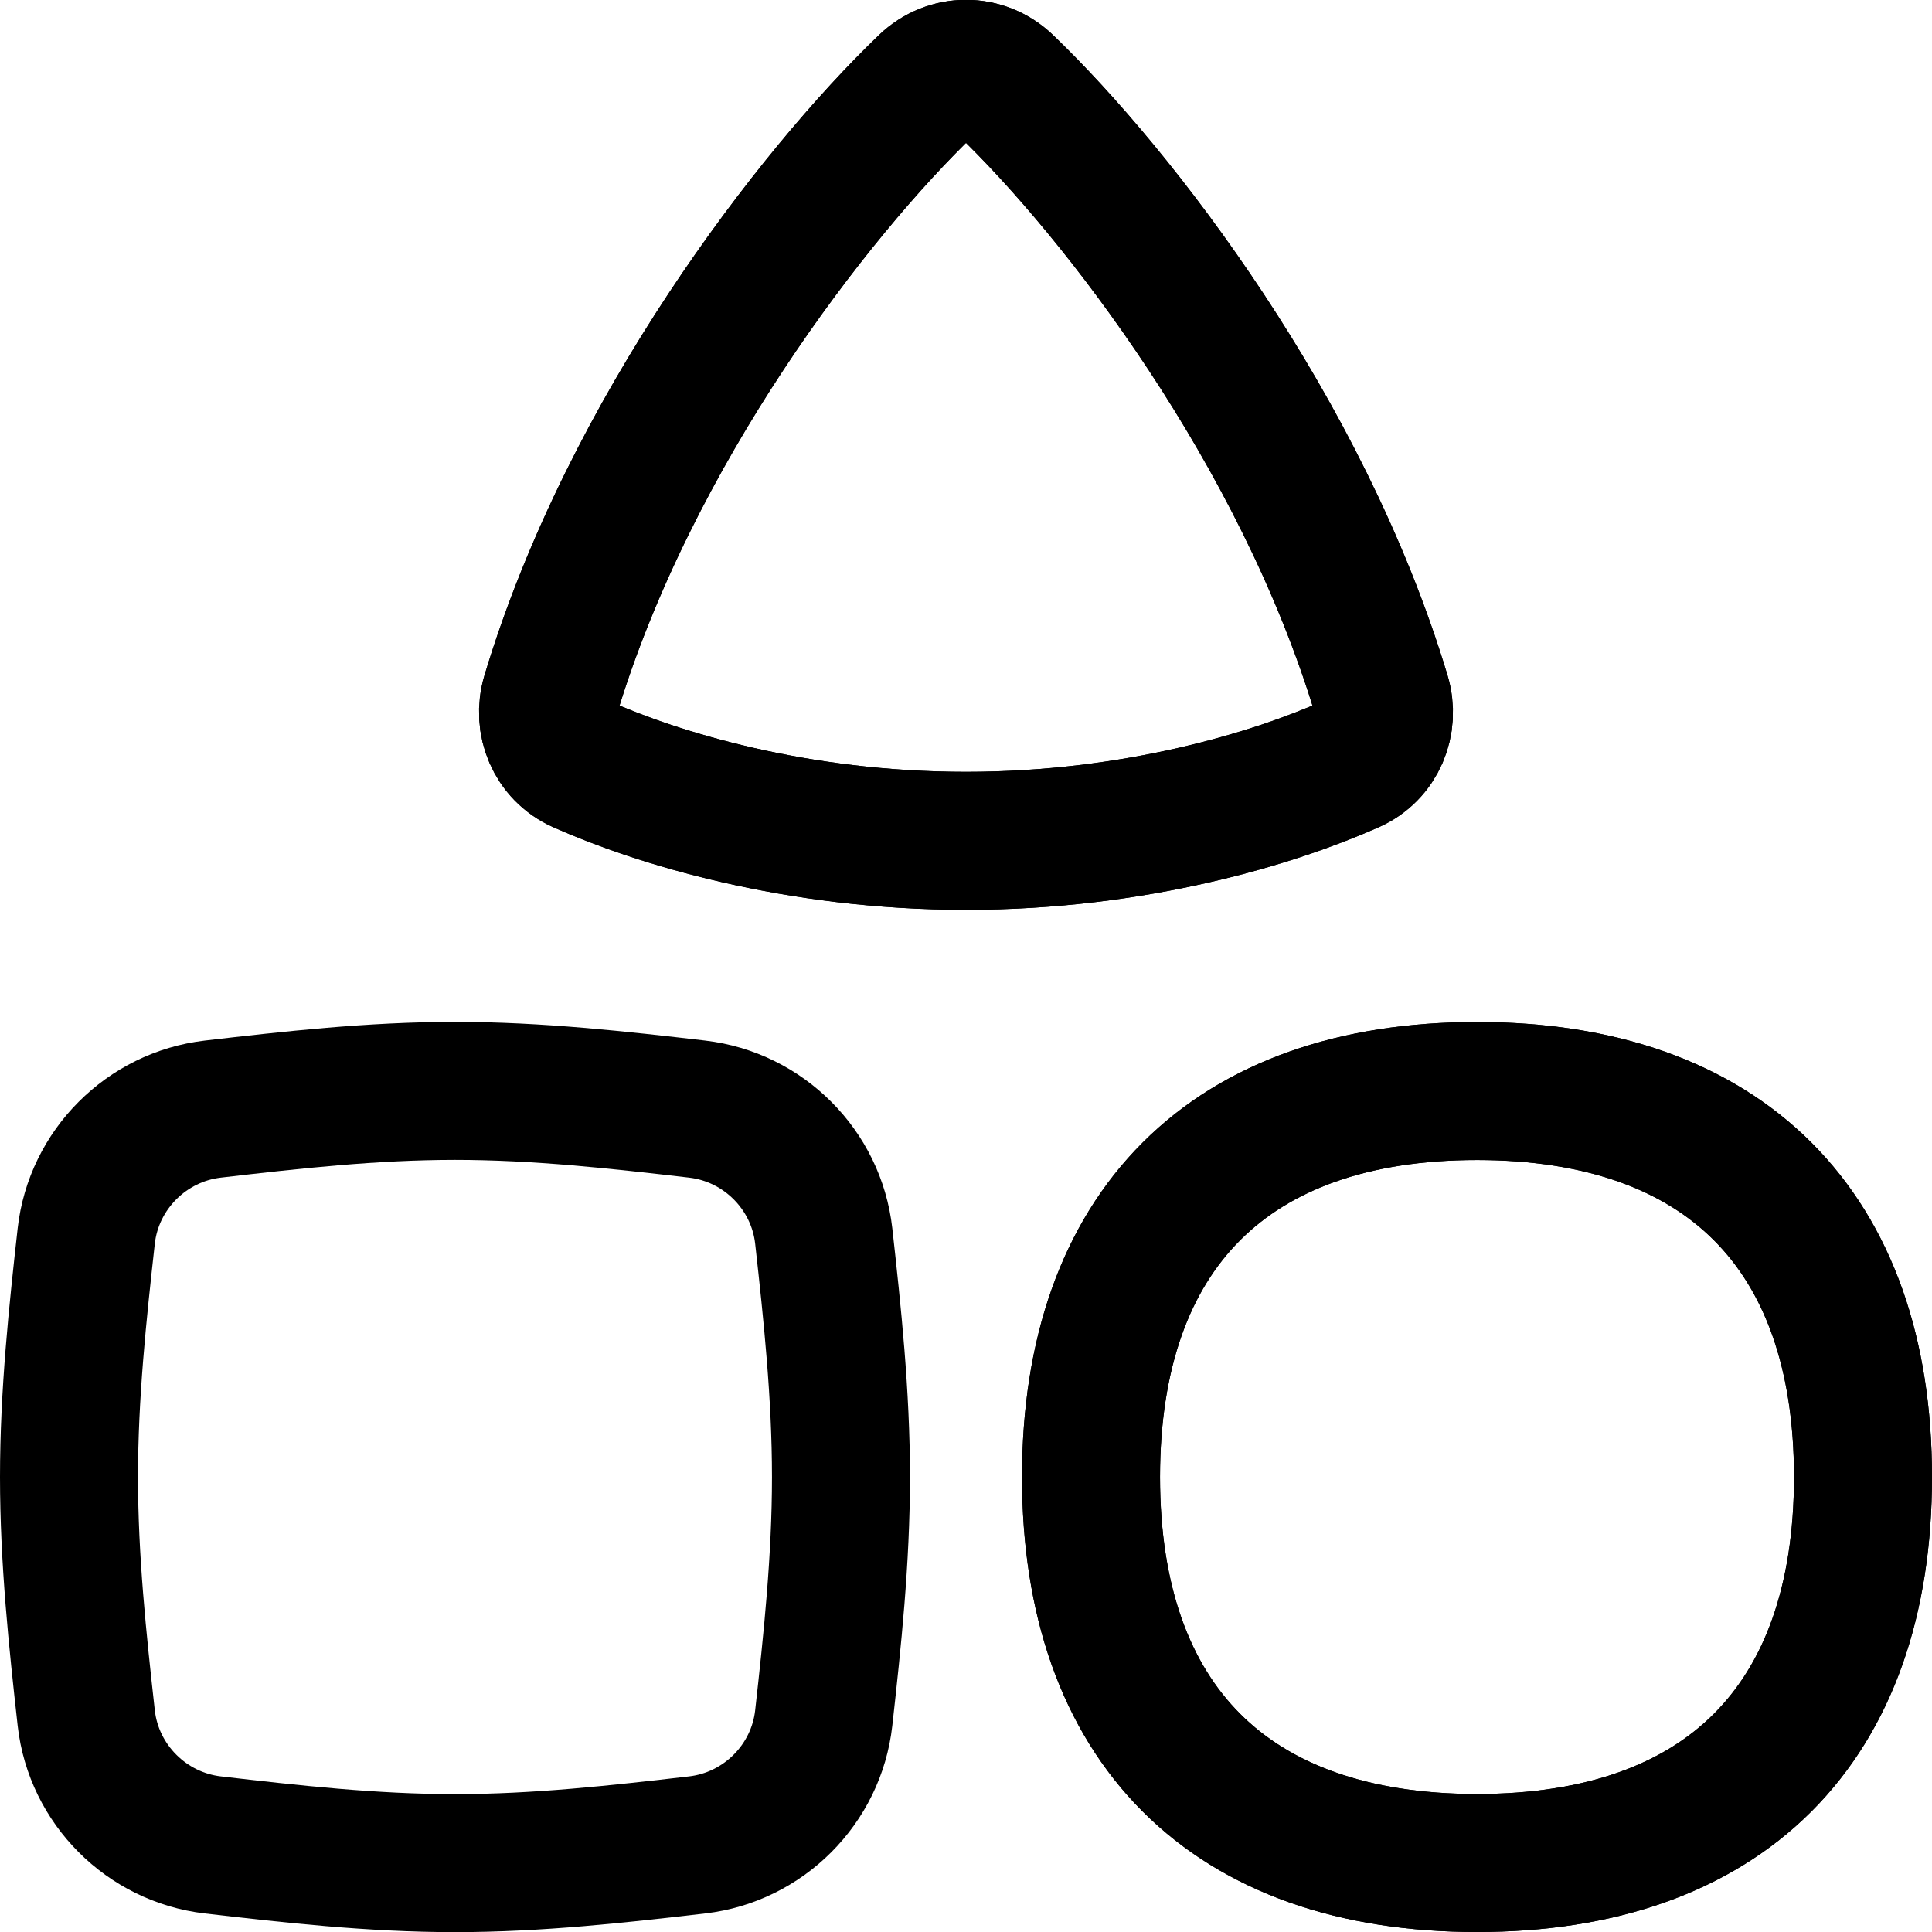 <svg xmlns="http://www.w3.org/2000/svg" fill="none" viewBox="0 0 14 14"><path stroke="currentColor" stroke-linecap="round" stroke-linejoin="round" d="M3.99 5.036c0.576 -1.913 1.905 -3.634 2.725 -4.421 0.161 -0.155 0.409 -0.155 0.57 0C8.105 1.402 9.434 3.124 10.01 5.036c0.061 0.201 -0.029 0.416 -0.221 0.501 -0.551 0.245 -1.556 0.556 -2.789 0.556s-2.238 -0.311 -2.789 -0.556c-0.192 -0.086 -0.282 -0.3 -0.221 -0.501Z" stroke-width="1"/><path stroke="currentColor" stroke-linecap="round" stroke-linejoin="round" d="M3.99 5.036c0.576 -1.913 1.905 -3.634 2.725 -4.421 0.161 -0.155 0.409 -0.155 0.57 0C8.105 1.402 9.434 3.124 10.01 5.036c0.061 0.201 -0.029 0.416 -0.221 0.501 -0.551 0.245 -1.556 0.556 -2.789 0.556s-2.238 -0.311 -2.789 -0.556c-0.192 -0.086 -0.282 -0.3 -0.221 -0.501Z" stroke-width="1"/><path stroke="currentColor" stroke-linecap="round" stroke-linejoin="round" d="M0.625 12.45c0.054 0.48 0.437 0.863 0.917 0.919 0.567 0.066 1.154 0.132 1.755 0.132 0.601 0 1.187 -0.066 1.755 -0.132 0.48 -0.056 0.863 -0.439 0.917 -0.919 0.063 -0.565 0.125 -1.149 0.125 -1.747 0 -0.598 -0.062 -1.182 -0.125 -1.747 -0.054 -0.48 -0.437 -0.863 -0.917 -0.919 -0.567 -0.066 -1.154 -0.132 -1.755 -0.132 -0.601 0 -1.187 0.066 -1.755 0.132 -0.48 0.056 -0.863 0.439 -0.917 0.919C0.562 9.521 0.5 10.105 0.5 10.703c0 0.598 0.062 1.182 0.125 1.747Z" stroke-width="1"/><path stroke="currentColor" stroke-linecap="round" stroke-linejoin="round" d="M10.703 13.5c1.79 0 2.797 -1.007 2.797 -2.797 0 -1.79 -1.007 -2.797 -2.797 -2.797 -1.79 0 -2.797 1.007 -2.797 2.797 0 1.79 1.007 2.797 2.797 2.797Z" stroke-width="1"/><path stroke="currentColor" stroke-linecap="round" stroke-linejoin="round" d="M10.703 13.5c1.79 0 2.797 -1.007 2.797 -2.797 0 -1.79 -1.007 -2.797 -2.797 -2.797 -1.79 0 -2.797 1.007 -2.797 2.797 0 1.79 1.007 2.797 2.797 2.797Z" stroke-width="1"/></svg>